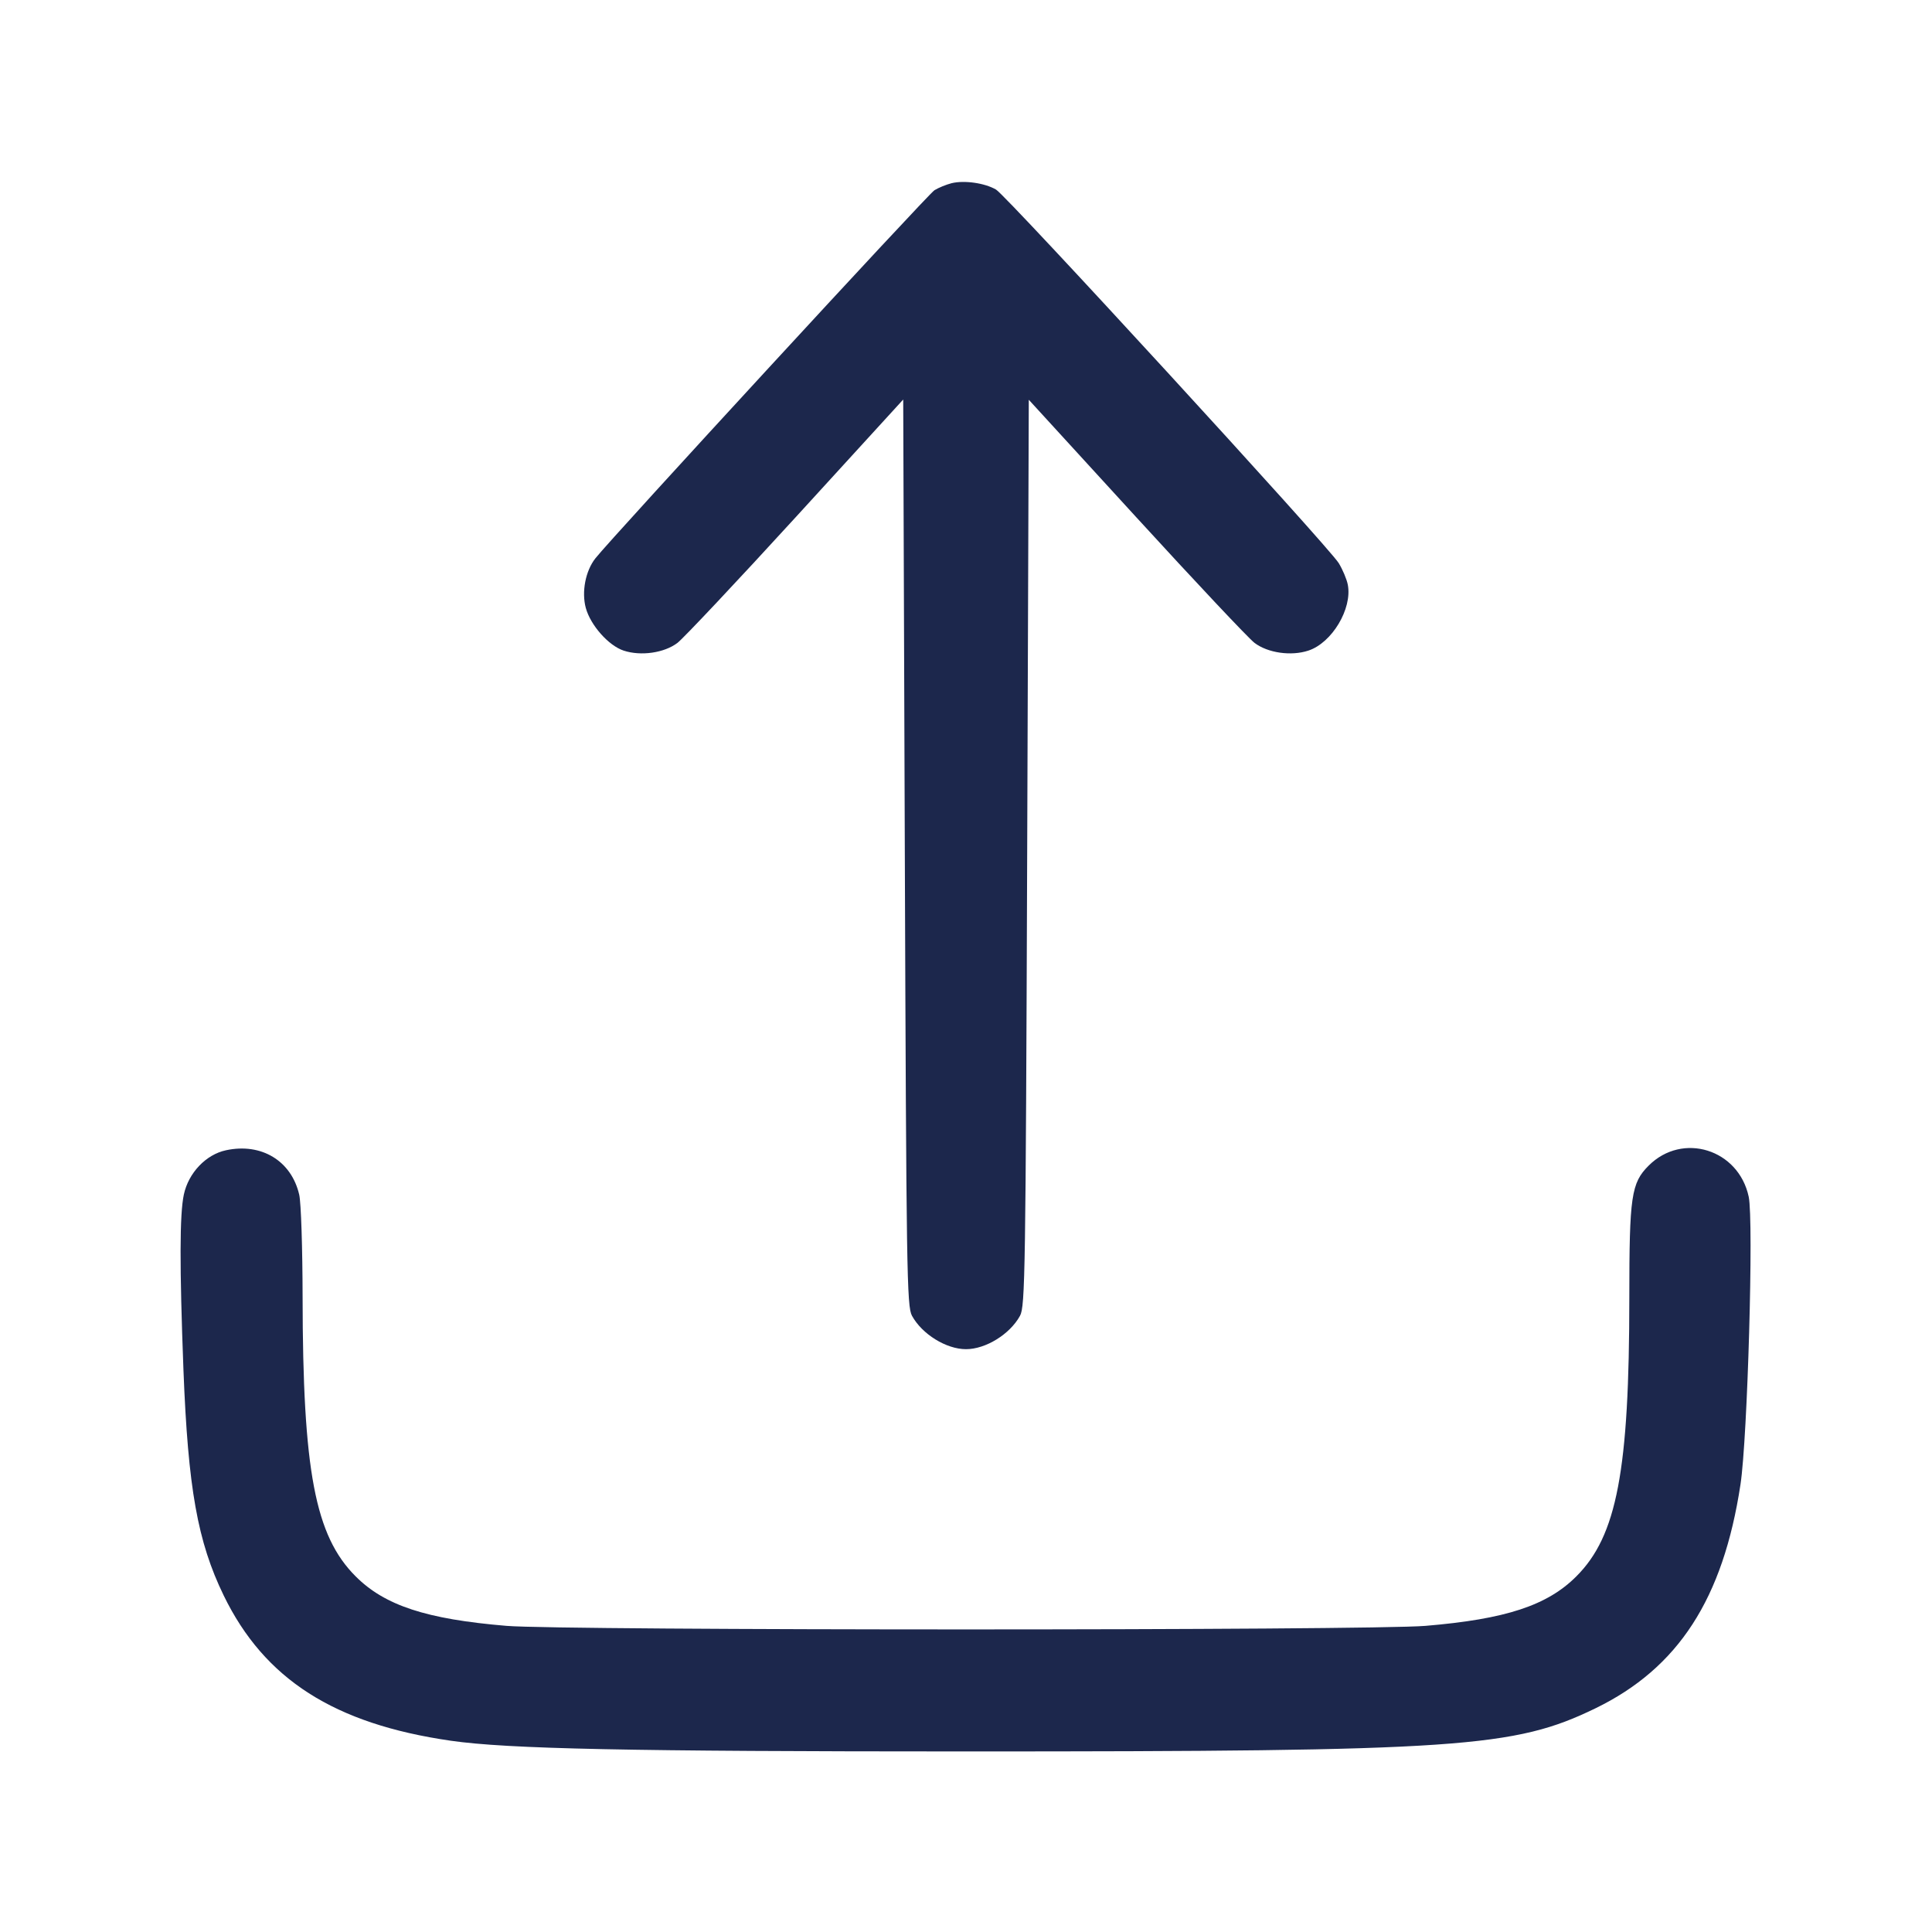 <svg width="24" height="24" viewBox="0 0 24 24" fill="none" xmlns="http://www.w3.org/2000/svg"><path d="M11.820 2.276 C 11.754 2.293,11.658 2.332,11.608 2.363 C 11.528 2.412,7.598 6.679,7.396 6.936 C 7.273 7.092,7.223 7.353,7.277 7.552 C 7.336 7.768,7.561 8.021,7.747 8.082 C 7.961 8.153,8.252 8.111,8.416 7.986 C 8.492 7.927,9.155 7.223,9.888 6.421 L 11.220 4.963 11.240 10.591 C 11.259 15.809,11.265 16.229,11.329 16.345 C 11.454 16.574,11.755 16.760,12.000 16.760 C 12.245 16.760,12.546 16.574,12.671 16.345 C 12.735 16.229,12.741 15.809,12.760 10.593 L 12.780 4.966 14.113 6.423 C 14.846 7.224,15.508 7.928,15.584 7.986 C 15.748 8.111,16.039 8.153,16.253 8.082 C 16.546 7.986,16.800 7.562,16.743 7.264 C 16.730 7.196,16.679 7.075,16.630 6.995 C 16.499 6.784,12.506 2.432,12.373 2.355 C 12.232 2.273,11.978 2.237,11.820 2.276 M2.807 14.289 C 2.558 14.342,2.342 14.570,2.284 14.838 C 2.231 15.085,2.230 15.728,2.279 17.020 C 2.336 18.487,2.454 19.151,2.779 19.820 C 3.285 20.860,4.152 21.415,5.600 21.624 C 6.310 21.726,7.815 21.757,12.000 21.757 C 18.136 21.757,18.811 21.711,19.820 21.221 C 20.848 20.721,21.405 19.862,21.621 18.440 C 21.709 17.861,21.786 15.163,21.723 14.866 C 21.597 14.276,20.901 14.059,20.480 14.480 C 20.264 14.696,20.240 14.858,20.240 16.120 C 20.240 18.267,20.086 19.079,19.582 19.582 C 19.221 19.944,18.703 20.114,17.708 20.197 C 17.008 20.256,6.992 20.256,6.292 20.197 C 5.297 20.114,4.779 19.944,4.418 19.582 C 3.914 19.079,3.761 18.273,3.759 16.108 C 3.758 15.506,3.740 14.940,3.717 14.841 C 3.620 14.420,3.247 14.194,2.807 14.289 " fill="#1C274C" stroke="none" fill-rule="evenodd"></path></svg>